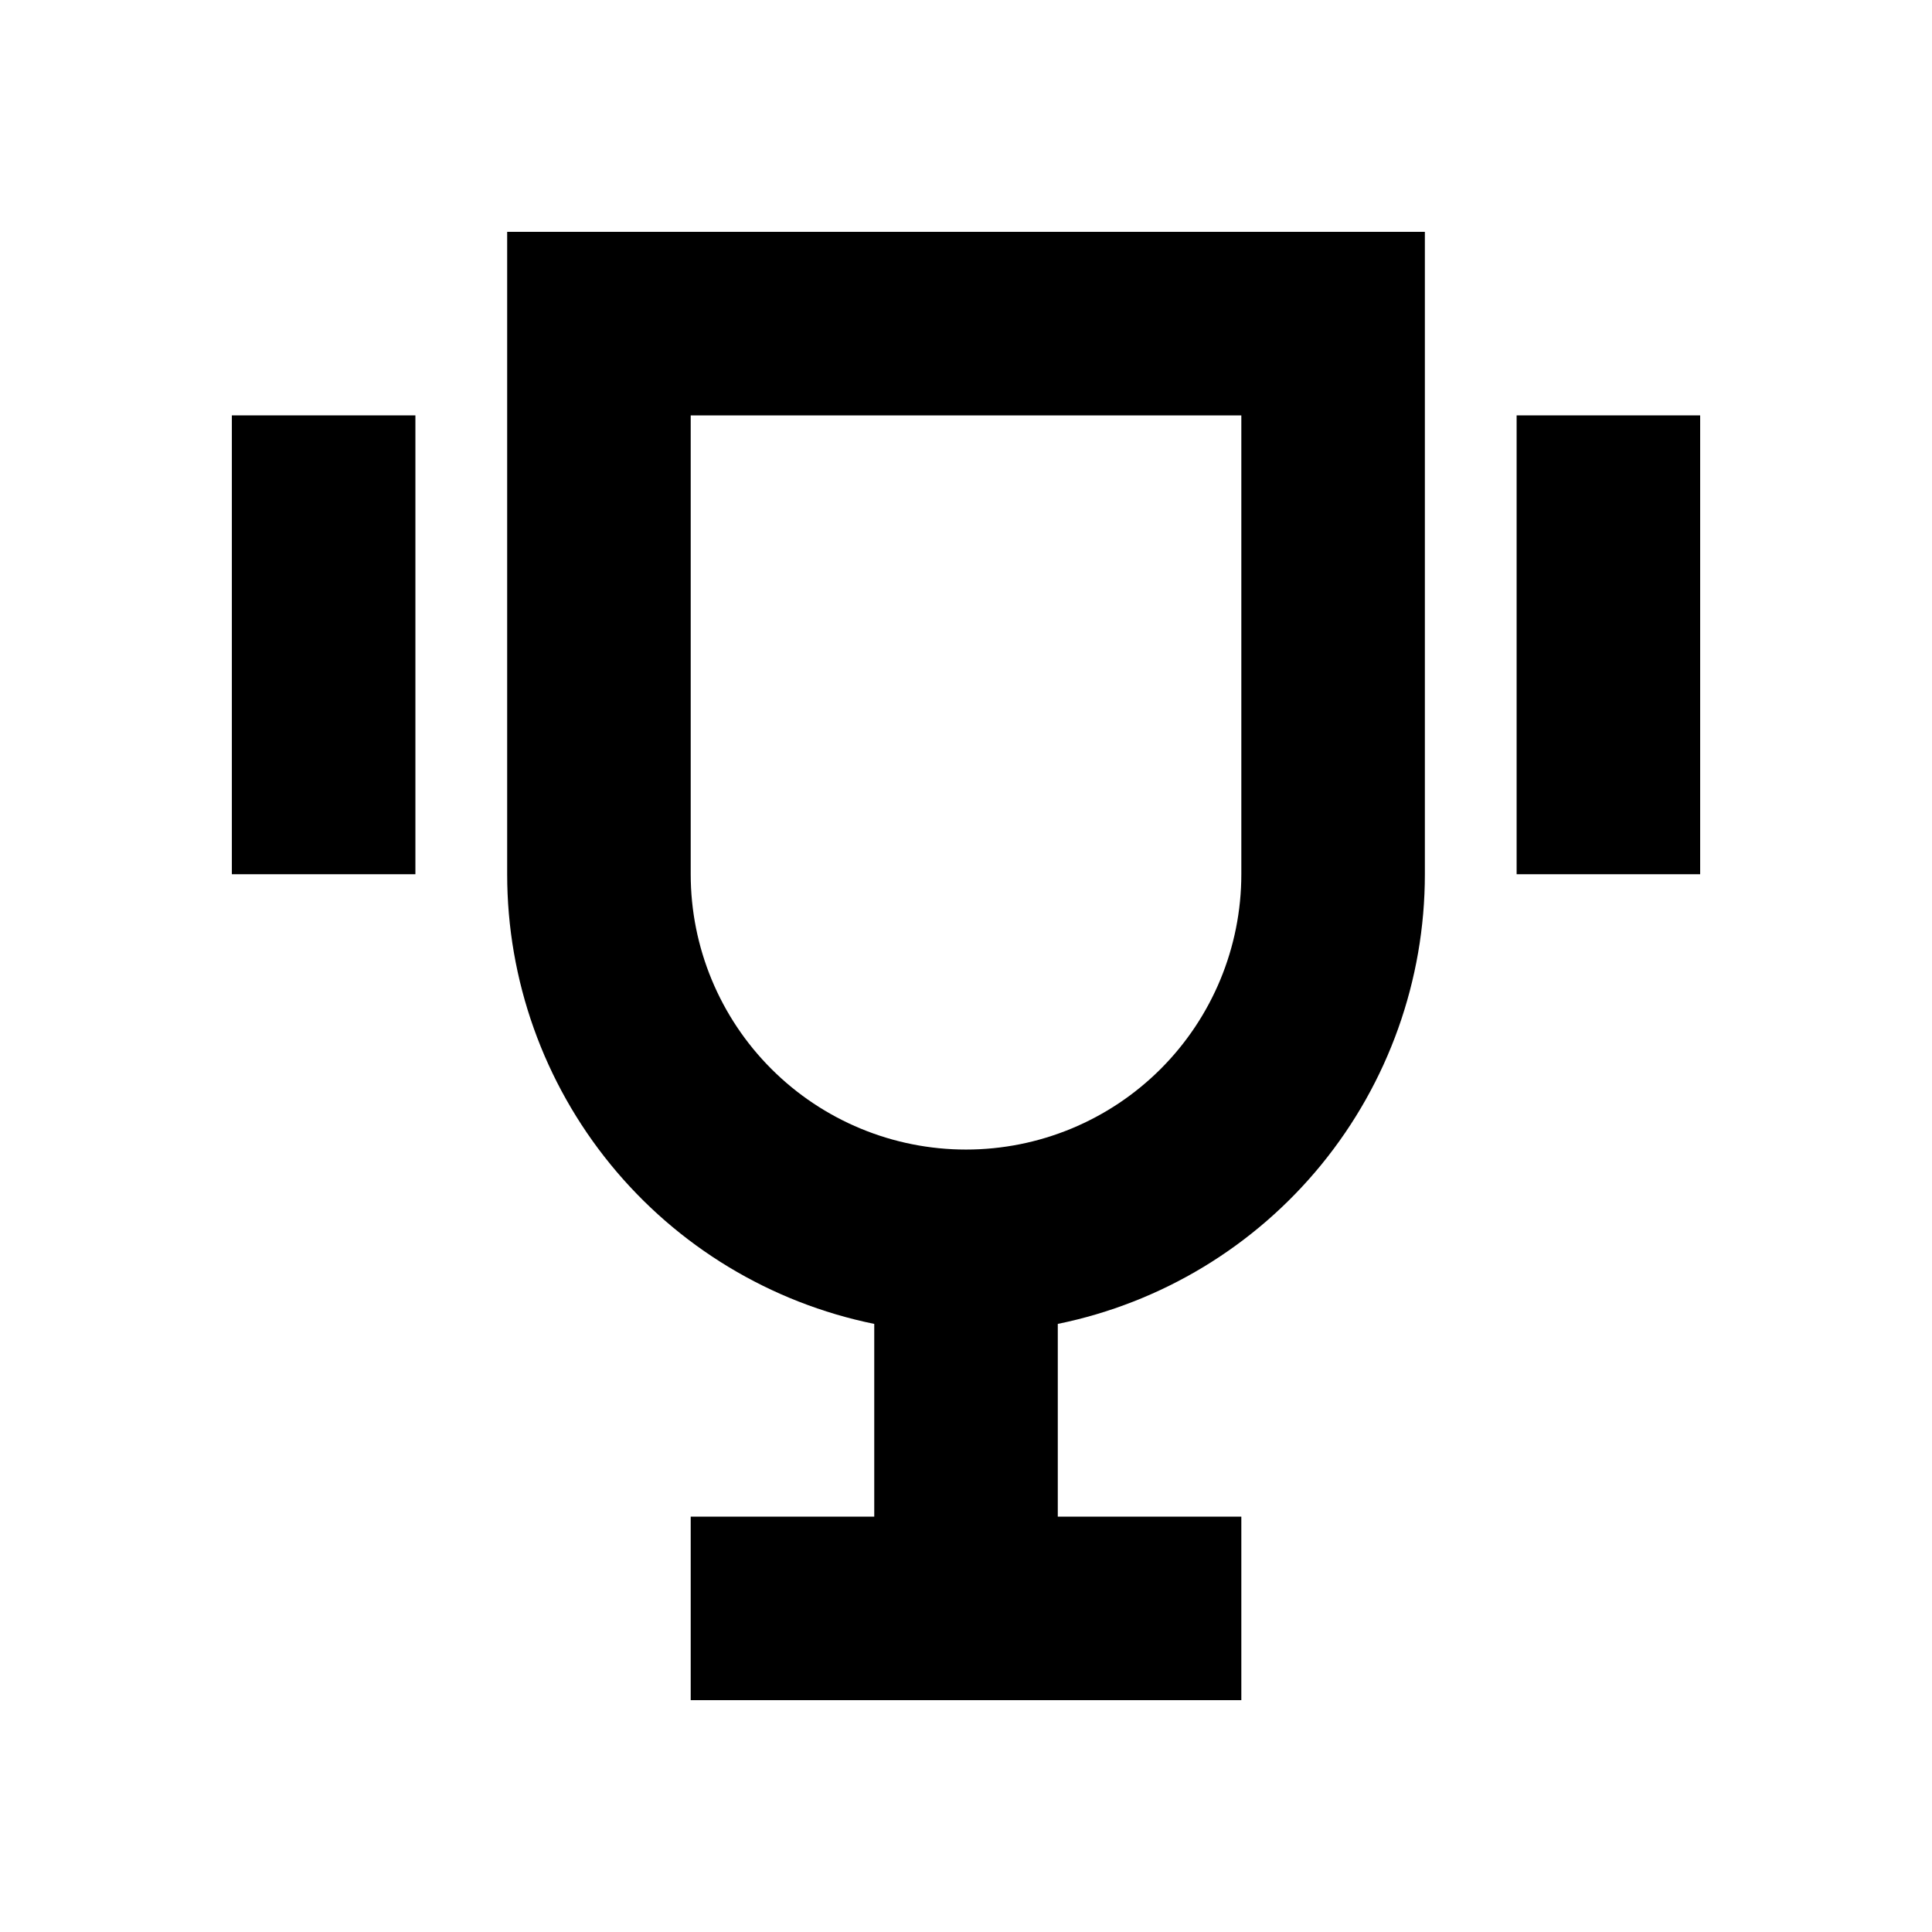 <svg width="100" height="100" viewBox="0 0 100 100" fill="none" xmlns="http://www.w3.org/2000/svg">
<path fill-rule="evenodd" clip-rule="evenodd" d="M54.751 68.525C60.115 67.43 64.936 64.516 68.399 60.274C71.861 56.033 73.752 50.726 73.751 45.251V12.001H26.251V45.251C26.25 50.726 28.14 56.033 31.603 60.274C35.065 64.516 39.886 67.43 45.251 68.525V78.5H35.751V88H64.251V78.5H54.751V68.525ZM35.751 21.501H64.251V45.251C64.251 49.03 62.749 52.654 60.077 55.327C57.405 57.999 53.78 59.501 50.001 59.501C46.221 59.501 42.597 57.999 39.925 55.327C37.252 52.654 35.751 49.03 35.751 45.251V21.501Z" fill="black"/>
<path d="M78.5 21.5H88V45.25H78.5V21.5ZM21.501 21.5H12.001V45.25H21.501V21.5Z" fill="black"/>
</svg>
